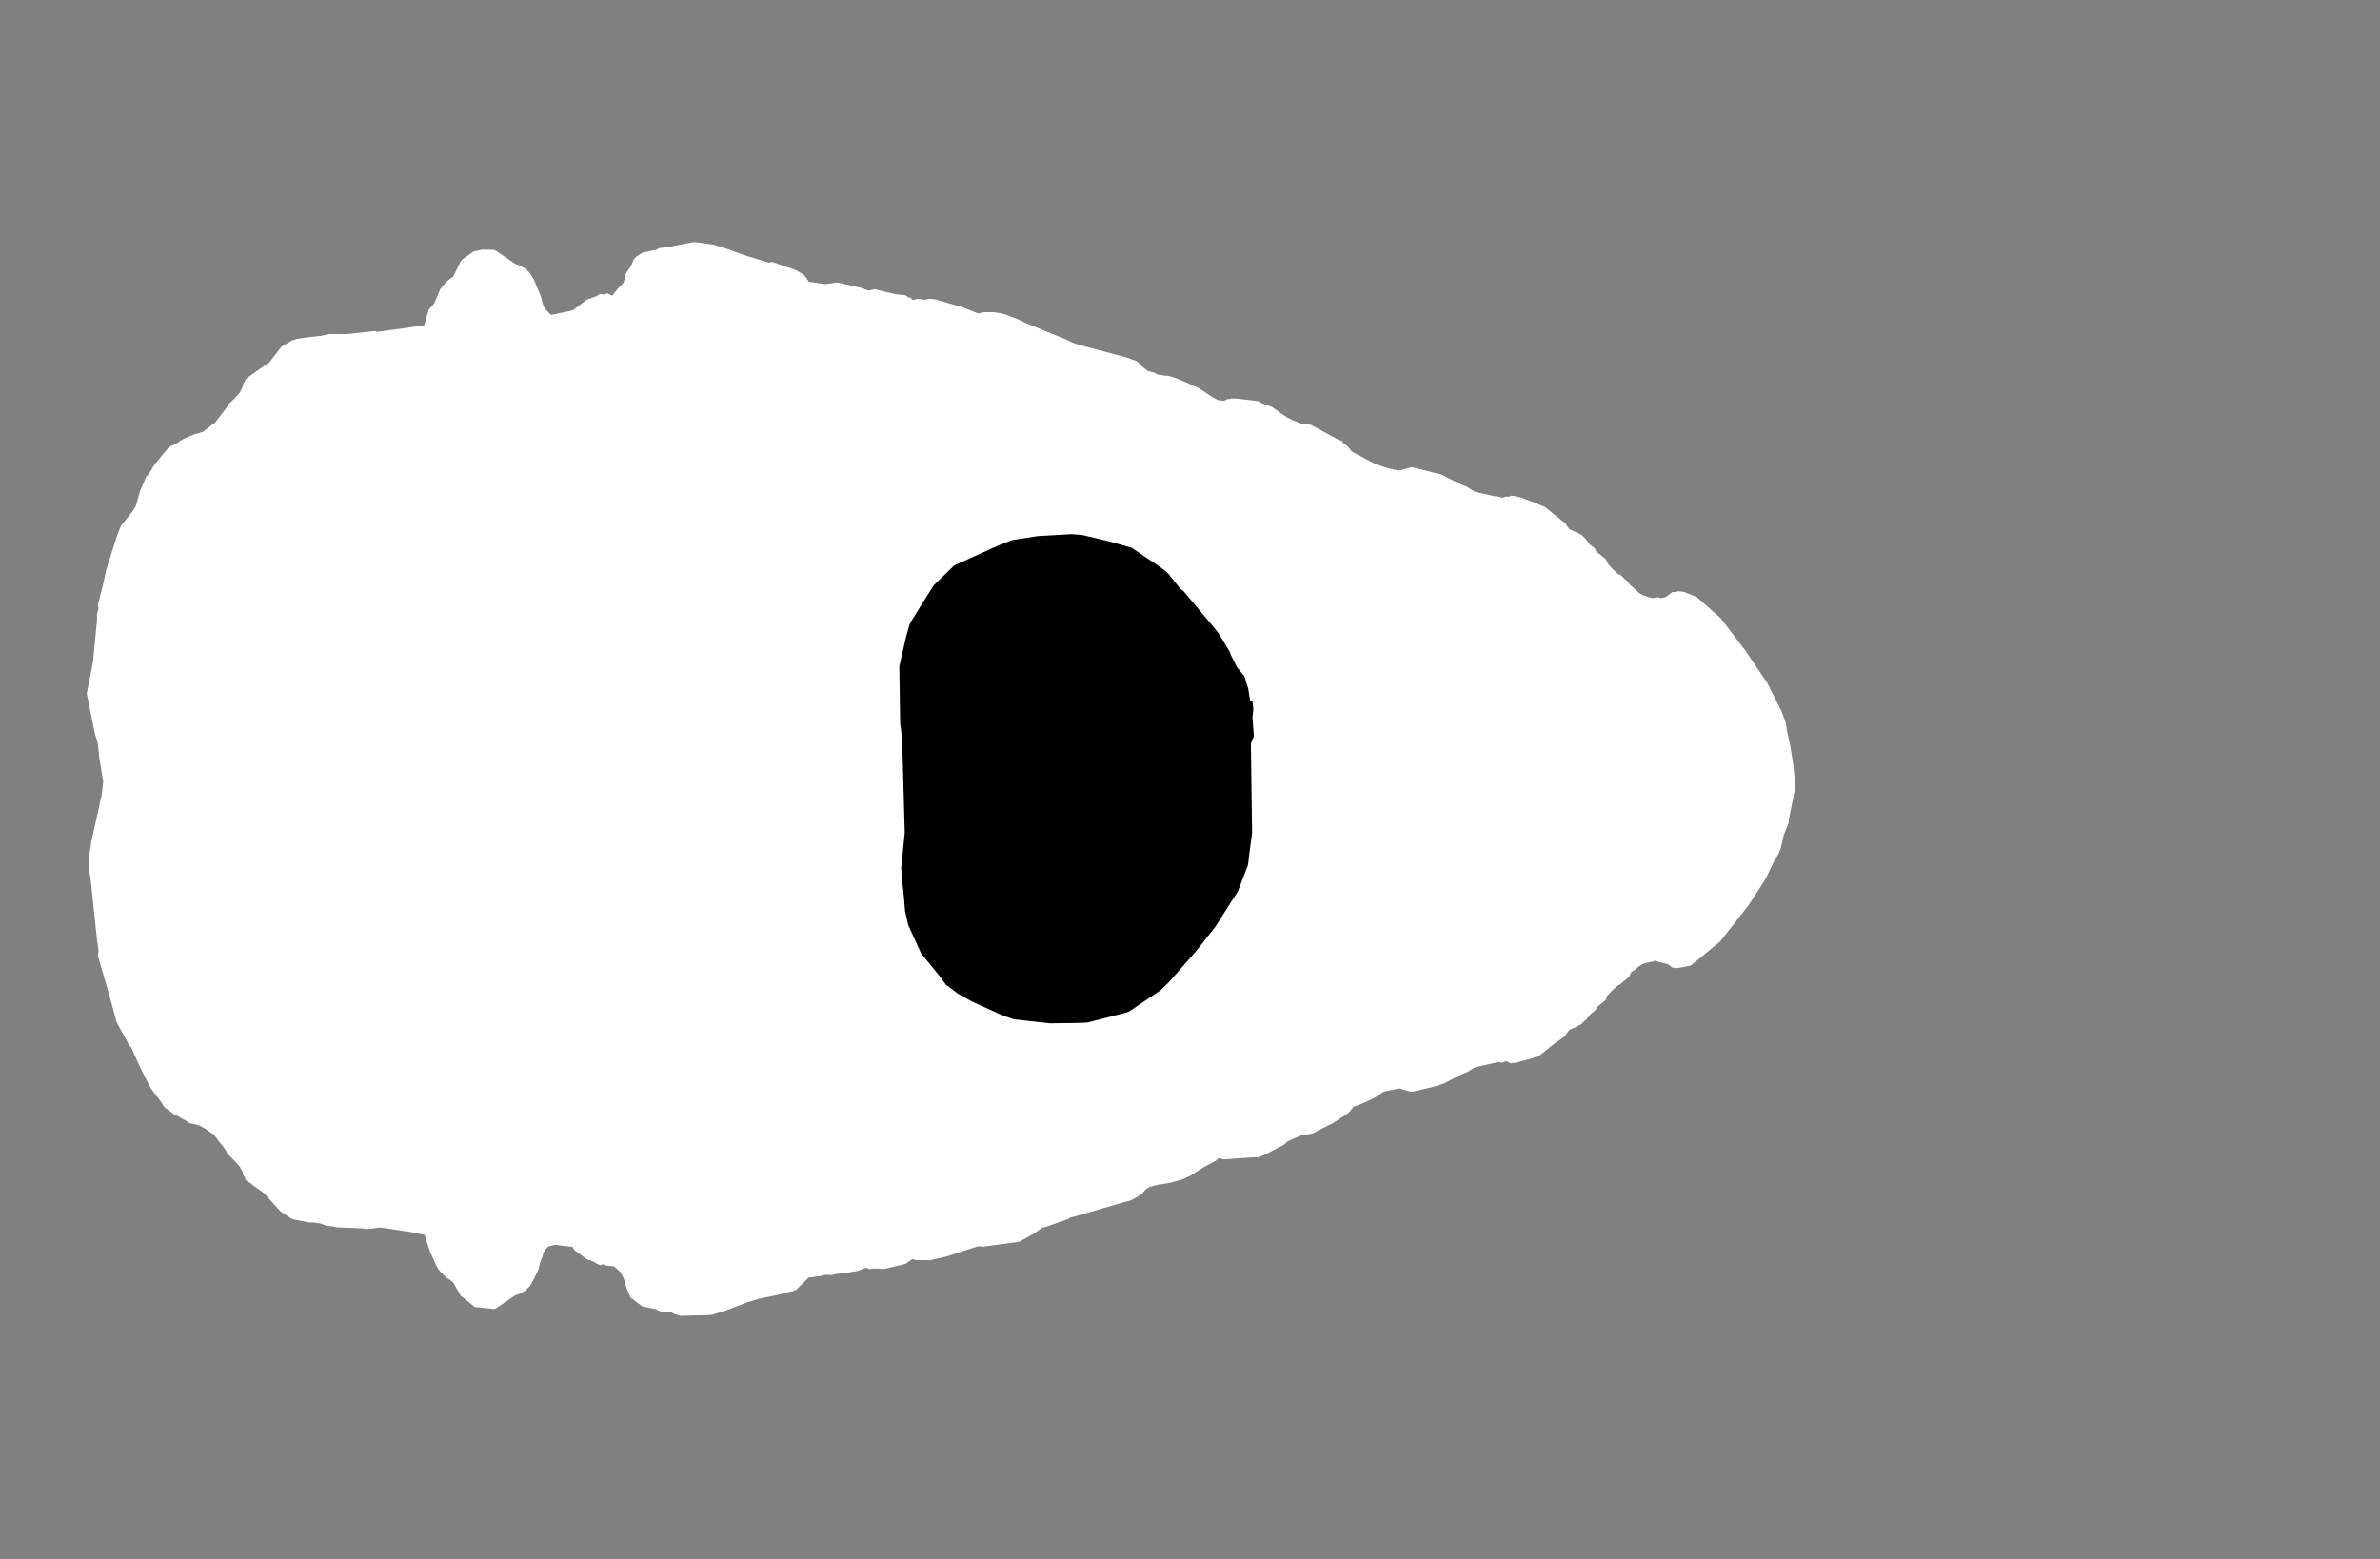 <svg width="13.6" height="8.911">
<rect width="100%" height="100%" fill="#808080" stroke="none"/>
<polygon type="contour" points="4.041,1.393 4.067,1.397 4.077,1.398 4.161,1.425 4.233,1.451 4.25,1.457 4.28,1.467 4.394,1.501 4.41,1.497 4.437,1.505 4.544,1.542 4.576,1.56 4.59,1.568 4.601,1.579 4.622,1.61 4.691,1.621 4.718,1.624 4.783,1.614 4.92,1.645 4.961,1.661 4.998,1.653 5.114,1.681 5.168,1.687 5.175,1.688 5.177,1.689 5.194,1.702 5.203,1.7 5.215,1.715 5.24,1.709 5.263,1.71 5.268,1.712 5.29,1.713 5.308,1.708 5.337,1.71 5.345,1.711 5.359,1.715 5.423,1.734 5.504,1.757 5.575,1.786 5.593,1.792 5.616,1.785 5.67,1.784 5.672,1.784 5.703,1.788 5.738,1.795 5.82,1.826 5.861,1.846 6.092,1.941 6.105,1.946 6.114,1.953 6.159,1.969 6.444,2.045 6.464,2.053 6.493,2.063 6.505,2.072 6.518,2.088 6.558,2.12 6.6,2.131 6.611,2.14 6.651,2.146 6.654,2.147 6.674,2.148 6.675,2.148 6.675,2.148 6.716,2.16 6.788,2.19 6.823,2.206 6.852,2.219 6.925,2.268 6.965,2.29 6.972,2.287 6.993,2.292 7.016,2.28 7.021,2.282 7.034,2.278 7.044,2.278 7.063,2.278 7.149,2.288 7.196,2.294 7.208,2.304 7.268,2.326 7.359,2.389 7.364,2.39 7.383,2.4 7.427,2.418 7.443,2.424 7.463,2.423 7.47,2.421 7.485,2.427 7.489,2.428 7.521,2.444 7.61,2.493 7.649,2.514 7.668,2.52 7.675,2.532 7.699,2.549 7.726,2.582 7.858,2.652 7.933,2.677 7.993,2.69 8.065,2.671 8.066,2.671 8.087,2.675 8.227,2.71 8.234,2.712 8.254,2.721 8.291,2.74 8.36,2.774 8.371,2.778 8.374,2.779 8.377,2.779 8.418,2.805 8.43,2.812 8.523,2.832 8.542,2.837 8.55,2.836 8.587,2.845 8.609,2.837 8.621,2.84 8.635,2.833 8.654,2.835 8.672,2.84 8.684,2.841 8.693,2.844 8.742,2.863 8.768,2.872 8.792,2.883 8.829,2.898 8.933,2.982 8.938,2.985 8.946,2.992 8.948,2.998 8.968,3.025 8.991,3.035 9.037,3.057 9.059,3.078 9.085,3.113 9.092,3.117 9.101,3.124 9.113,3.134 9.117,3.145 9.128,3.156 9.13,3.16 9.142,3.168 9.177,3.197 9.182,3.21 9.191,3.226 9.22,3.258 9.237,3.271 9.246,3.28 9.263,3.289 9.292,3.317 9.306,3.331 9.312,3.34 9.349,3.373 9.365,3.388 9.385,3.401 9.424,3.414 9.443,3.419 9.457,3.416 9.475,3.413 9.488,3.419 9.516,3.414 9.557,3.384 9.579,3.383 9.589,3.379 9.605,3.381 9.623,3.383 9.642,3.391 9.665,3.4 9.695,3.412 9.824,3.526 9.833,3.535 9.834,3.536 9.838,3.541 9.957,3.697 9.969,3.712 10.088,3.888 10.092,3.89 10.099,3.904 10.18,4.065 10.196,4.108 10.207,4.143 10.21,4.171 10.224,4.236 10.229,4.256 10.244,4.349 10.245,4.362 10.248,4.373 10.26,4.507 10.256,4.516 10.223,4.677 10.221,4.703 10.192,4.775 10.177,4.844 10.162,4.882 10.14,4.918 10.096,5.009 10.08,5.037 10.076,5.044 9.99,5.176 9.944,5.235 9.835,5.374 9.83,5.38 9.83,5.38 9.827,5.383 9.664,5.517 9.656,5.52 9.605,5.53 9.577,5.534 9.556,5.53 9.533,5.512 9.454,5.491 9.442,5.498 9.437,5.497 9.392,5.507 9.367,5.522 9.34,5.545 9.321,5.557 9.31,5.582 9.309,5.583 9.301,5.59 9.255,5.628 9.246,5.632 9.237,5.64 9.222,5.652 9.201,5.673 9.183,5.694 9.176,5.715 9.143,5.742 9.13,5.752 9.125,5.761 9.114,5.776 9.096,5.791 9.085,5.8 9.079,5.809 9.065,5.827 9.053,5.836 9.037,5.853 8.992,5.876 8.967,5.887 8.947,5.914 8.946,5.919 8.942,5.922 8.935,5.928 8.877,5.969 8.8,6.031 8.791,6.035 8.749,6.051 8.659,6.075 8.64,6.075 8.633,6.079 8.608,6.065 8.578,6.075 8.567,6.069 8.465,6.092 8.431,6.099 8.419,6.106 8.382,6.129 8.375,6.131 8.357,6.138 8.32,6.157 8.254,6.191 8.229,6.2 8.206,6.208 8.076,6.239 8.067,6.241 8.066,6.241 7.995,6.221 7.908,6.239 7.855,6.274 7.838,6.283 7.772,6.312 7.734,6.326 7.711,6.356 7.7,6.365 7.63,6.411 7.617,6.419 7.553,6.451 7.502,6.478 7.461,6.486 7.454,6.488 7.45,6.49 7.439,6.488 7.401,6.504 7.357,6.524 7.338,6.542 7.316,6.554 7.225,6.601 7.197,6.612 7.19,6.616 7.177,6.614 7.143,6.616 6.992,6.627 6.966,6.619 6.945,6.636 6.879,6.671 6.8,6.721 6.754,6.742 6.688,6.76 6.662,6.765 6.618,6.771 6.566,6.785 6.546,6.799 6.528,6.82 6.506,6.837 6.462,6.861 6.416,6.873 6.149,6.951 6.115,6.959 6.108,6.965 6.102,6.968 5.975,7.013 5.957,7.017 5.909,7.05 5.826,7.097 5.682,7.117 5.615,7.126 5.603,7.123 5.584,7.125 5.577,7.127 5.408,7.182 5.319,7.202 5.314,7.203 5.294,7.203 5.237,7.202 5.234,7.202 5.214,7.196 5.177,7.222 5.173,7.224 5.167,7.226 5.047,7.254 5.014,7.25 5.011,7.252 5.009,7.25 4.983,7.252 4.97,7.254 4.947,7.246 4.901,7.264 4.842,7.274 4.771,7.283 4.758,7.287 4.752,7.288 4.722,7.286 4.703,7.289 4.696,7.292 4.621,7.302 4.55,7.372 4.532,7.379 4.413,7.408 4.336,7.423 4.308,7.432 4.272,7.443 4.132,7.496 4.087,7.509 4.073,7.515 4.065,7.515 4.045,7.517 3.957,7.519 3.89,7.521 3.858,7.512 3.838,7.502 3.796,7.498 3.769,7.494 3.745,7.482 3.717,7.477 3.701,7.473 3.672,7.468 3.607,7.419 3.601,7.413 3.59,7.385 3.573,7.342 3.574,7.329 3.549,7.277 3.541,7.266 3.508,7.238 3.468,7.234 3.446,7.227 3.429,7.231 3.415,7.225 3.374,7.203 3.361,7.202 3.318,7.172 3.313,7.167 3.283,7.146 3.272,7.127 3.23,7.122 3.172,7.115 3.133,7.124 3.117,7.142 3.112,7.15 3.106,7.158 3.1,7.183 3.085,7.22 3.078,7.254 3.048,7.316 3.028,7.35 3.002,7.377 2.971,7.394 2.945,7.403 2.834,7.478 2.831,7.48 2.827,7.481 2.827,7.482 2.824,7.482 2.712,7.47 2.648,7.417 2.634,7.408 2.59,7.331 2.569,7.314 2.556,7.306 2.528,7.28 2.507,7.257 2.493,7.233 2.458,7.156 2.446,7.12 2.426,7.058 2.353,7.043 2.175,7.016 2.093,7.025 2.075,7.021 2.049,7.02 1.927,7.015 1.923,7.014 1.903,7.01 1.872,7.007 1.858,7.004 1.835,6.994 1.803,6.989 1.787,6.987 1.766,6.987 1.684,6.971 1.67,6.966 1.665,6.965 1.605,6.926 1.587,6.907 1.511,6.822 1.487,6.804 1.486,6.804 1.484,6.802 1.48,6.799 1.442,6.773 1.434,6.764 1.412,6.752 1.402,6.74 1.399,6.728 1.394,6.723 1.391,6.716 1.385,6.695 1.38,6.687 1.371,6.669 1.337,6.631 1.327,6.622 1.312,6.606 1.309,6.604 1.306,6.6 1.299,6.595 1.295,6.582 1.268,6.543 1.254,6.528 1.222,6.484 1.194,6.467 1.17,6.449 1.158,6.444 1.139,6.432 1.082,6.419 1.061,6.404 1.046,6.397 1.027,6.385 1.005,6.373 0.995,6.37 0.946,6.333 0.943,6.333 0.922,6.3 0.86,6.218 0.856,6.209 0.853,6.206 0.846,6.19 0.803,6.105 0.749,5.985 0.734,5.969 0.73,5.958 0.712,5.926 0.666,5.841 0.626,5.692 0.558,5.459 0.564,5.439 0.555,5.378 0.516,5.009 0.506,4.97 0.508,4.899 0.516,4.85 0.518,4.841 0.52,4.82 0.58,4.548 0.582,4.535 0.59,4.468 0.568,4.336 0.559,4.25 0.542,4.192 0.497,3.97 0.496,3.966 0.496,3.964 0.499,3.947 0.531,3.787 0.555,3.537 0.554,3.511 0.564,3.475 0.558,3.461 0.588,3.345 0.608,3.253 0.671,3.056 0.692,3.004 0.719,2.971 0.755,2.926 0.776,2.893 0.8,2.806 0.836,2.724 0.854,2.703 0.884,2.654 0.965,2.556 1.017,2.53 1.022,2.525 1.03,2.519 1.042,2.513 1.056,2.505 1.112,2.482 1.16,2.468 1.212,2.428 1.228,2.417 1.25,2.388 1.292,2.334 1.306,2.31 1.337,2.281 1.371,2.243 1.38,2.224 1.385,2.217 1.39,2.196 1.403,2.171 1.411,2.161 1.463,2.124 1.464,2.124 1.502,2.097 1.54,2.07 1.573,2.027 1.608,1.982 1.67,1.945 1.676,1.944 1.696,1.937 1.786,1.924 1.79,1.925 1.82,1.921 1.838,1.919 1.87,1.912 1.88,1.909 1.976,1.91 2.145,1.892 2.154,1.897 2.351,1.87 2.424,1.859 2.45,1.771 2.482,1.733 2.516,1.652 2.555,1.607 2.59,1.58 2.633,1.493 2.635,1.49 2.637,1.488 2.638,1.487 2.653,1.475 2.707,1.437 2.756,1.427 2.819,1.428 2.832,1.432 2.944,1.508 2.951,1.511 2.973,1.52 3.002,1.535 3.028,1.561 3.051,1.599 3.058,1.615 3.091,1.695 3.104,1.744 3.111,1.76 3.123,1.774 3.125,1.776 3.149,1.8 3.255,1.778 3.275,1.773 3.283,1.766 3.336,1.726 3.345,1.717 3.361,1.71 3.408,1.693 3.429,1.68 3.438,1.682 3.453,1.683 3.47,1.677 3.499,1.69 3.532,1.648 3.535,1.645 3.537,1.642 3.549,1.632 3.563,1.614 3.574,1.584 3.573,1.569 3.588,1.546 3.603,1.525 3.619,1.49 3.621,1.483 3.635,1.468 3.673,1.443 3.701,1.438 3.717,1.434 3.745,1.429 3.768,1.418 3.786,1.416 3.824,1.411 3.831,1.411 3.856,1.404 3.958,1.385 3.972,1.384" style="fill: white" /><polygon type="hole" points="5.932,3.064 5.783,3.087 5.706,3.117 5.461,3.228 5.45,3.234 5.432,3.252 5.335,3.346 5.262,3.462 5.204,3.556 5.197,3.571 5.177,3.642 5.139,3.809 5.144,4.137 5.149,4.173 5.155,4.223 5.17,4.759 5.15,4.96 5.152,5.012 5.162,5.092 5.172,5.208 5.19,5.288 5.209,5.329 5.264,5.45 5.365,5.574 5.405,5.628 5.473,5.679 5.551,5.723 5.729,5.804 5.794,5.826 5.874,5.835 6.001,5.849 6.152,5.847 6.189,5.846 6.216,5.844 6.231,5.84 6.43,5.789 6.448,5.783 6.471,5.769 6.633,5.659 6.679,5.614 6.832,5.44 6.945,5.297 6.985,5.234 7.074,5.094 7.127,4.956 7.13,4.948 7.134,4.924 7.137,4.896 7.155,4.759 7.154,4.702 7.148,4.251 7.165,4.207 7.157,4.102 7.162,4.055 7.158,4.013 7.143,4.001 7.143,4.001 7.138,3.97 7.133,3.937 7.11,3.864 7.069,3.814 7.035,3.747 7.028,3.727 6.965,3.622 6.931,3.579 6.81,3.435 6.764,3.38 6.754,3.372 6.742,3.362 6.682,3.286 6.675,3.278 6.661,3.265 6.628,3.24 6.467,3.131 6.341,3.095 6.185,3.058 6.124,3.053" style="fill: black" />
</svg>
